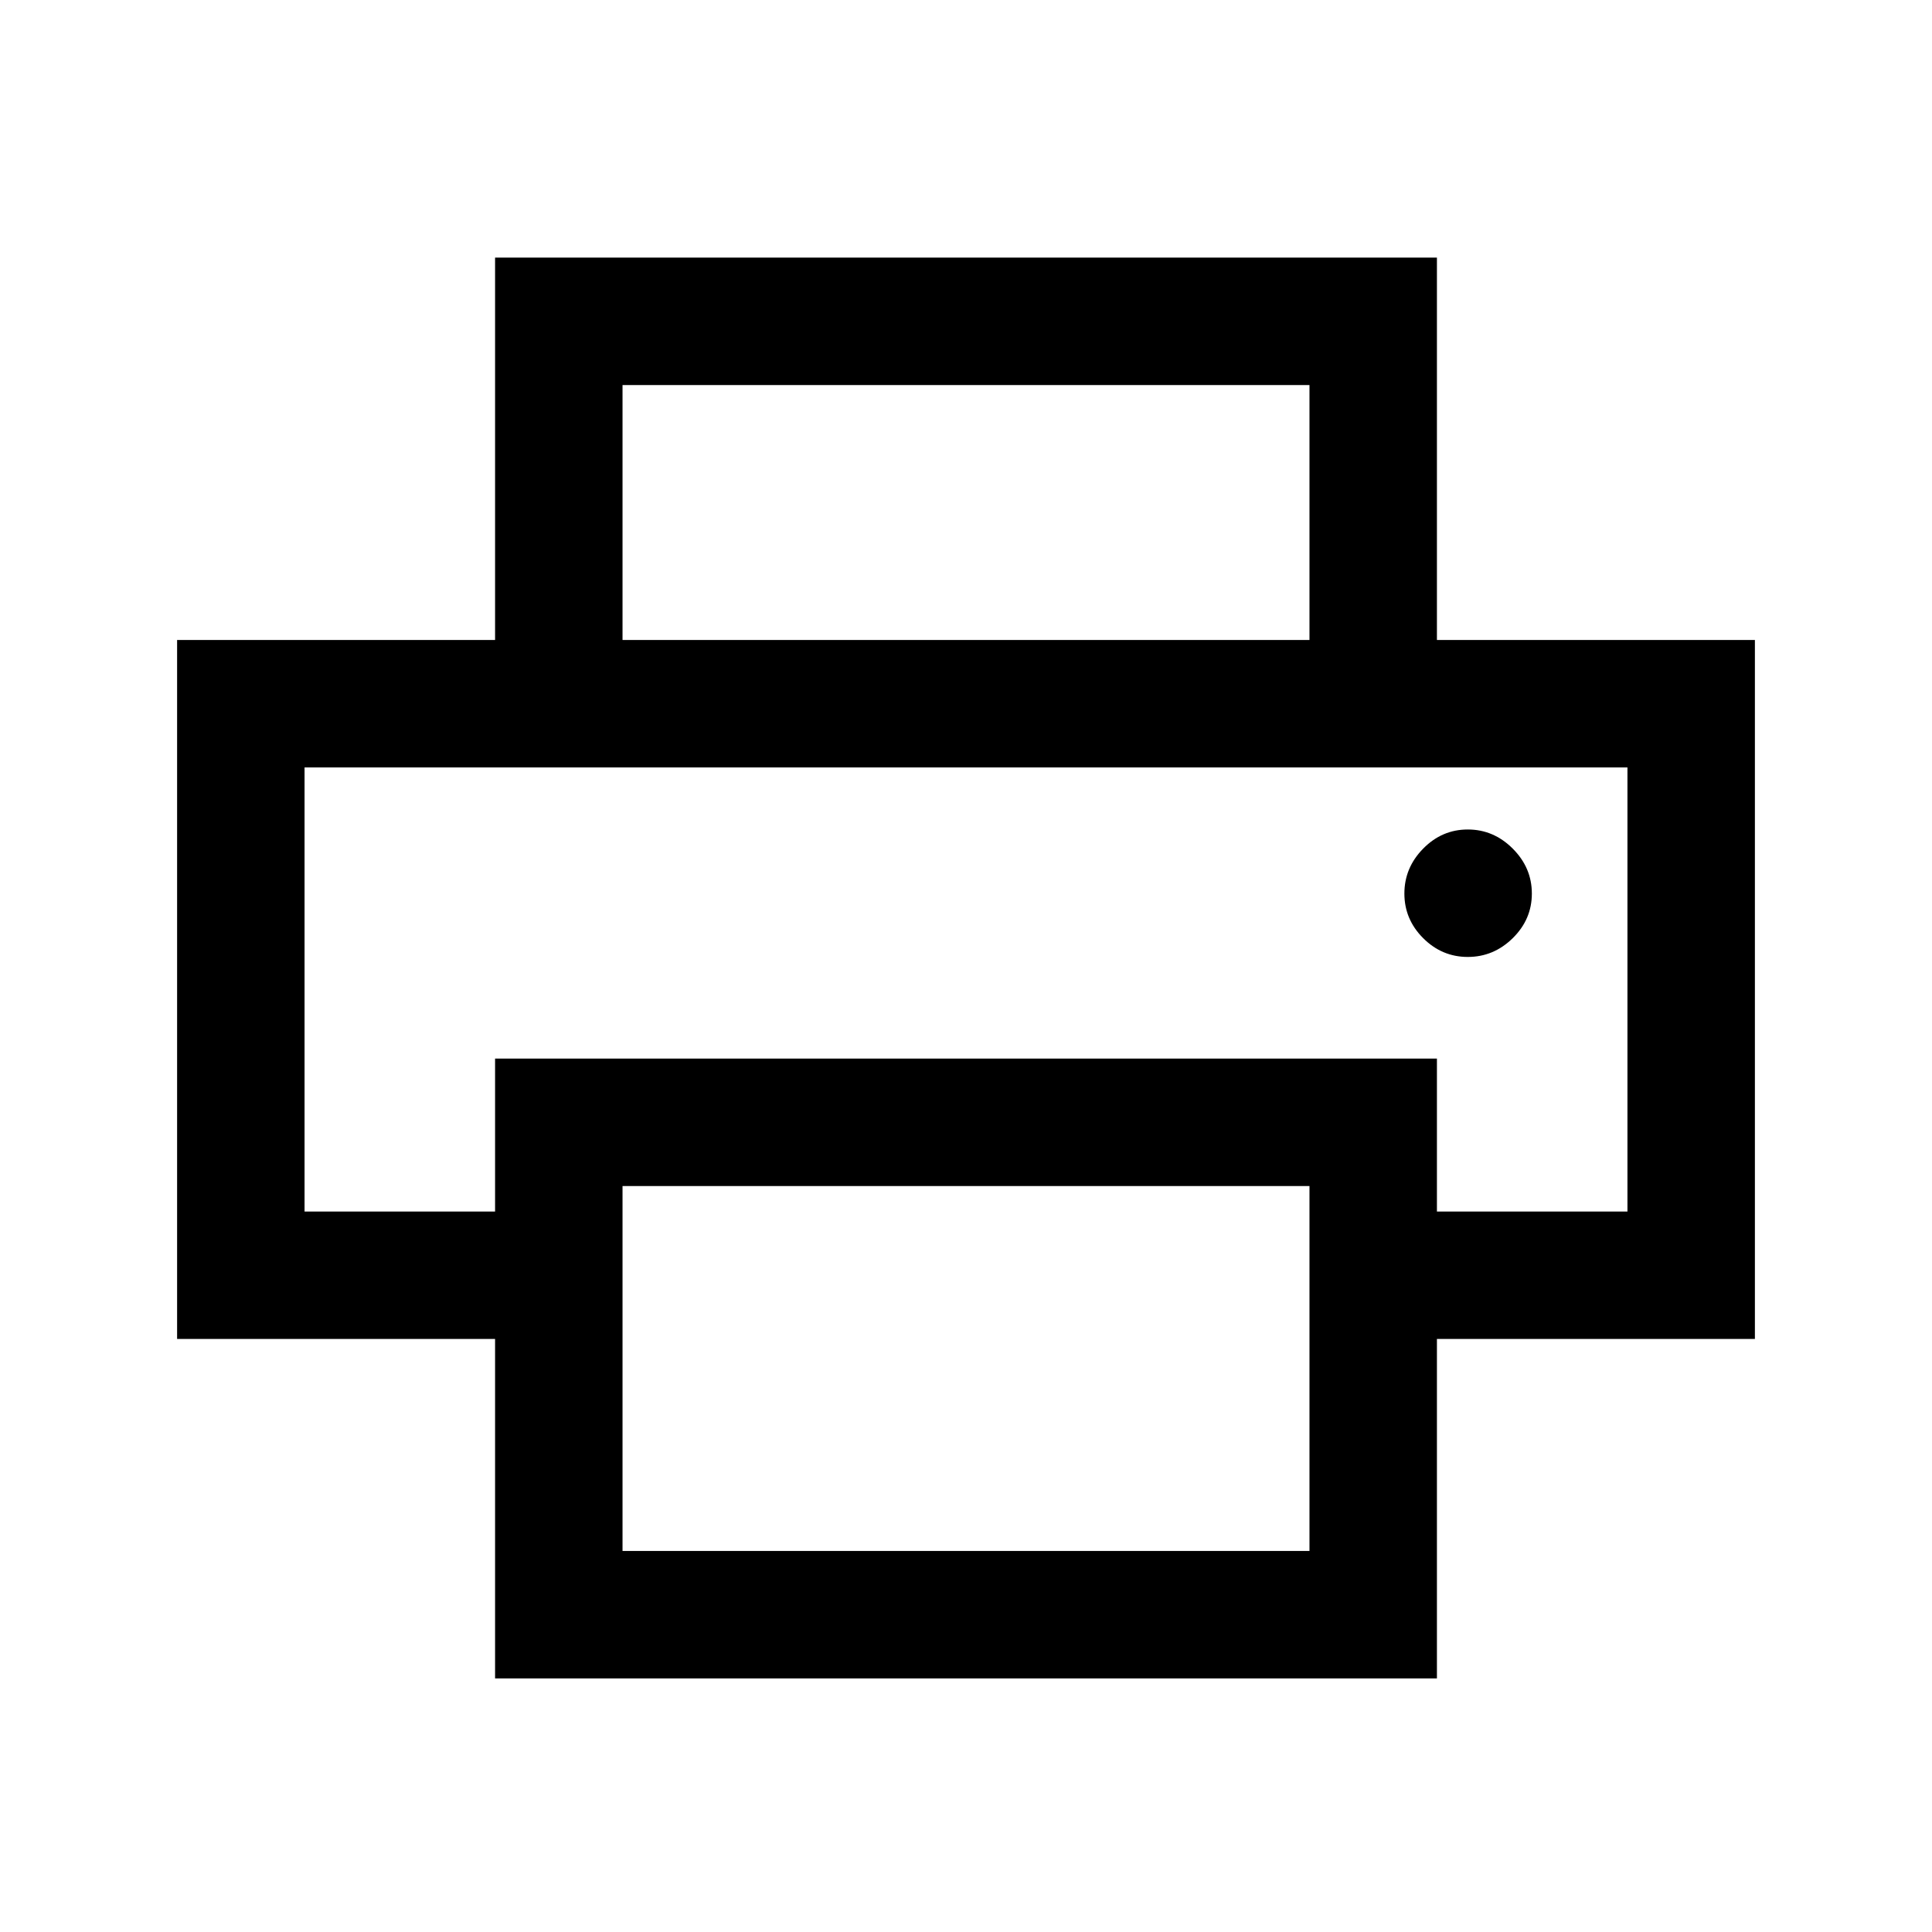 <svg xmlns="http://www.w3.org/2000/svg" height="40" viewBox="0 -960 960 960" width="40"><path d="M650.67-642v-126.67H309.33V-642H246v-190h468v190h-63.33Zm-499.34 63.33h657.34H151.33Zm578 94.17q12.84 0 22.34-9.33 9.5-9.34 9.5-22.17 0-12.83-9.5-22.33-9.5-9.5-22.34-9.5-12.83 0-22.16 9.5-9.34 9.5-9.34 22.33 0 12.83 9.34 22.17 9.33 9.33 22.16 9.33Zm-78.66 295.17v-181.34H309.33v181.34h341.34ZM714-126H246v-168.67H88V-642h784v347.33H714V-126Zm94.67-232v-220.67H151.33V-358H246v-76h468v76h94.67Z"/></svg>